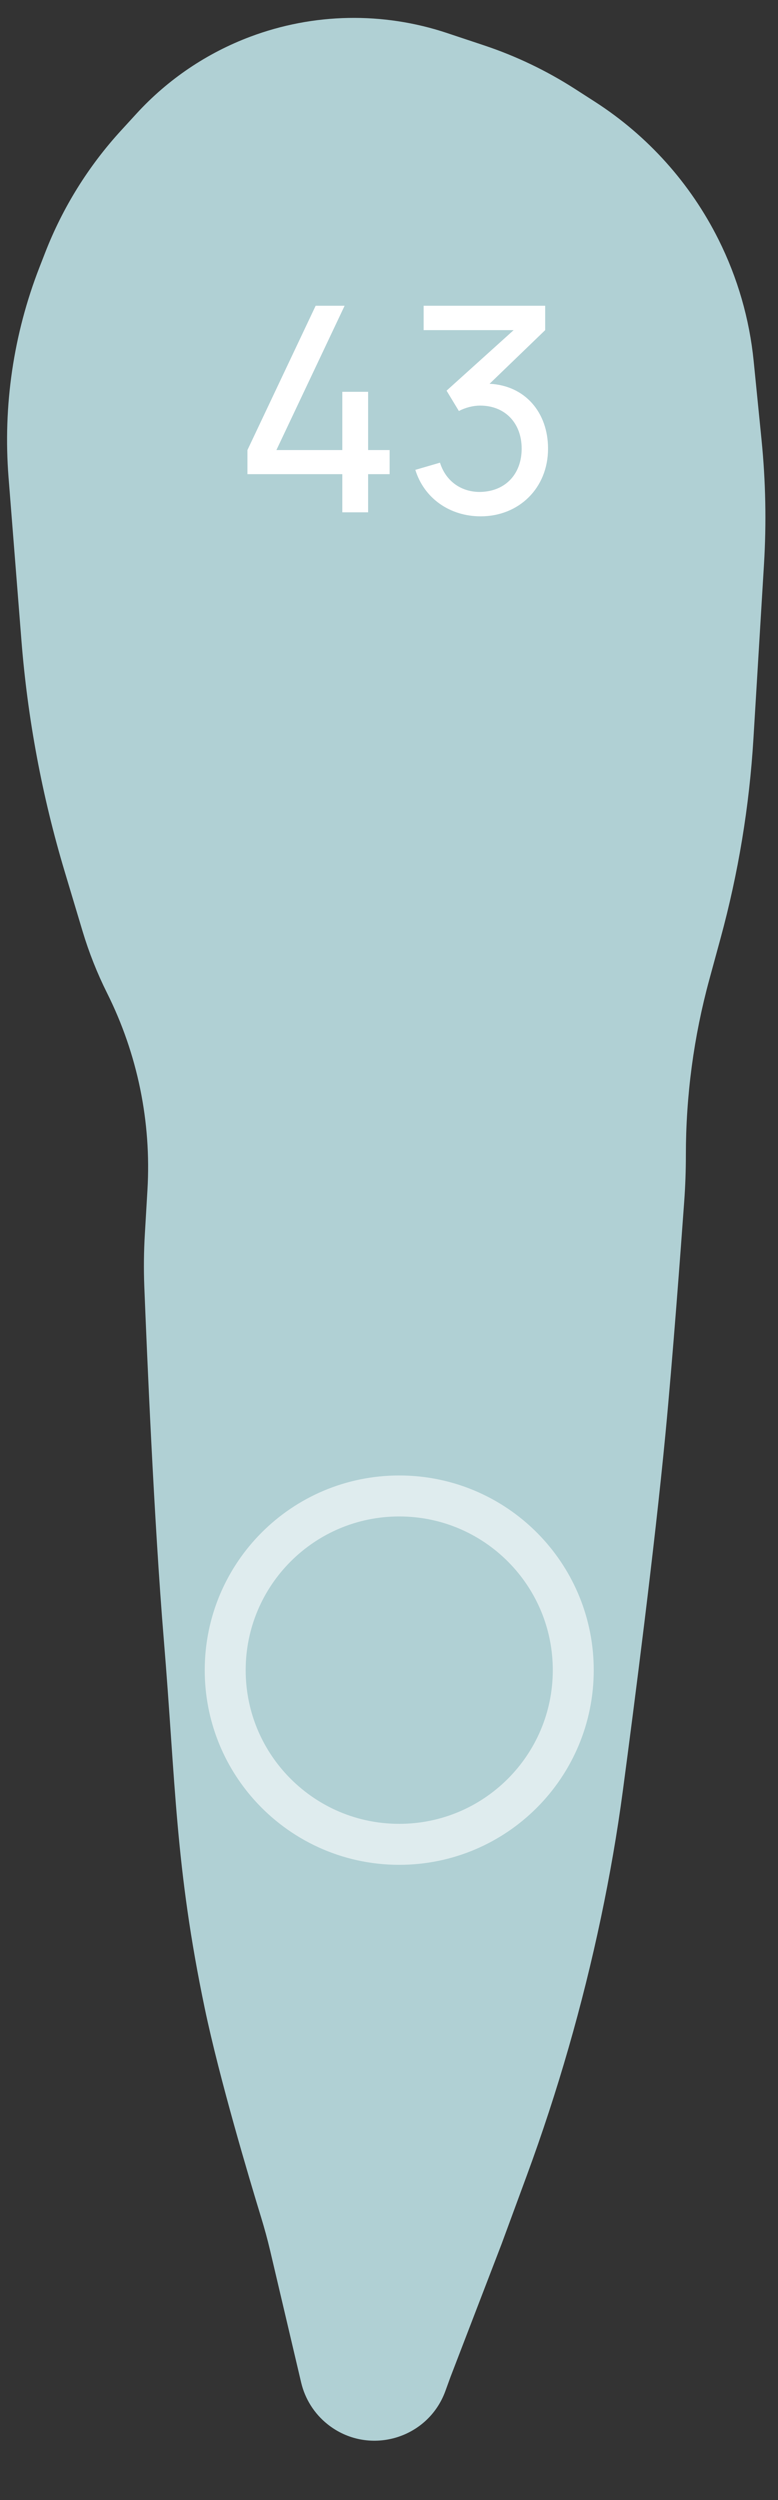 <svg width="38" height="122" viewBox="0 0 38 122" fill="none" xmlns="http://www.w3.org/2000/svg">
<rect x="0" y="0" width="38" height="122" fill="#333333" stroke="none"/>
<path d="M28.088 4.342L29.059 4.966C31.639 6.625 33.724 8.948 35.095 11.691C36.024 13.548 36.606 15.559 36.812 17.625L37.196 21.463C37.398 23.484 37.438 25.519 37.315 27.547L36.8 36.046C36.601 39.34 36.062 42.605 35.194 45.788L34.648 47.791C33.886 50.584 33.5 53.467 33.5 56.363C33.5 57.121 33.474 57.875 33.419 58.63C33.253 60.935 32.857 66.272 32.5 70C31.97 75.532 30.983 83.174 30.421 87.391C30.145 89.464 29.784 91.524 29.354 93.571C28.452 97.851 27.241 102.06 25.729 106.165L24.5 109.5L22 116L21.754 116.677C20.892 119.045 17.961 119.868 15.993 118.294C15.35 117.78 14.898 117.064 14.709 116.262L13.193 109.819C13.064 109.273 12.916 108.735 12.752 108.199C12.172 106.303 10.72 101.44 10 98C8.552 91.077 8.584 87.049 8 80C7.524 74.256 7.172 65.924 7.048 62.772C7.015 61.92 7.025 61.074 7.075 60.223L7.202 58.062C7.397 54.746 6.718 51.436 5.232 48.464C4.745 47.49 4.343 46.475 4.03 45.432L3.159 42.529C2.056 38.853 1.348 35.071 1.046 31.245L0.417 23.288C0.143 19.807 0.657 16.31 1.922 13.057L2.204 12.333C3.06 10.13 4.319 8.106 5.917 6.364L6.671 5.541C8.202 3.871 10.106 2.585 12.228 1.79C15.315 0.632 18.707 0.569 21.835 1.612L23.645 2.215C25.209 2.736 26.701 3.451 28.088 4.342Z" fill="#B0D0D4"/>
<path opacity="0.6" d="M28 81.5C28 86.194 24.194 90 19.5 90C16.976 90 14.71 88.901 13.151 87.152C11.812 85.649 11 83.671 11 81.5C11 76.806 14.806 73 19.5 73C21.945 73 24.147 74.031 25.699 75.684C27.127 77.206 28 79.25 28 81.5Z" stroke="white" stroke-width="2"/>
<path d="M16.72 25H17.98V23.138H19.03V21.962H17.98V19.12H16.72V21.962H13.5L16.832 14.92H15.418L12.086 21.962V23.138H16.72V25ZM23.912 18.728L26.628 16.11V14.92H20.692V16.11H25.088L21.812 19.064L22.414 20.058C22.722 19.89 23.114 19.792 23.45 19.792C24.668 19.792 25.48 20.646 25.48 21.892C25.48 23.124 24.696 23.978 23.464 24.006C22.568 24.02 21.784 23.516 21.49 22.578L20.286 22.928C20.72 24.328 21.98 25.196 23.478 25.196C25.34 25.196 26.768 23.824 26.768 21.892C26.768 20.128 25.648 18.812 23.912 18.728Z" fill="white"/>
</svg>
